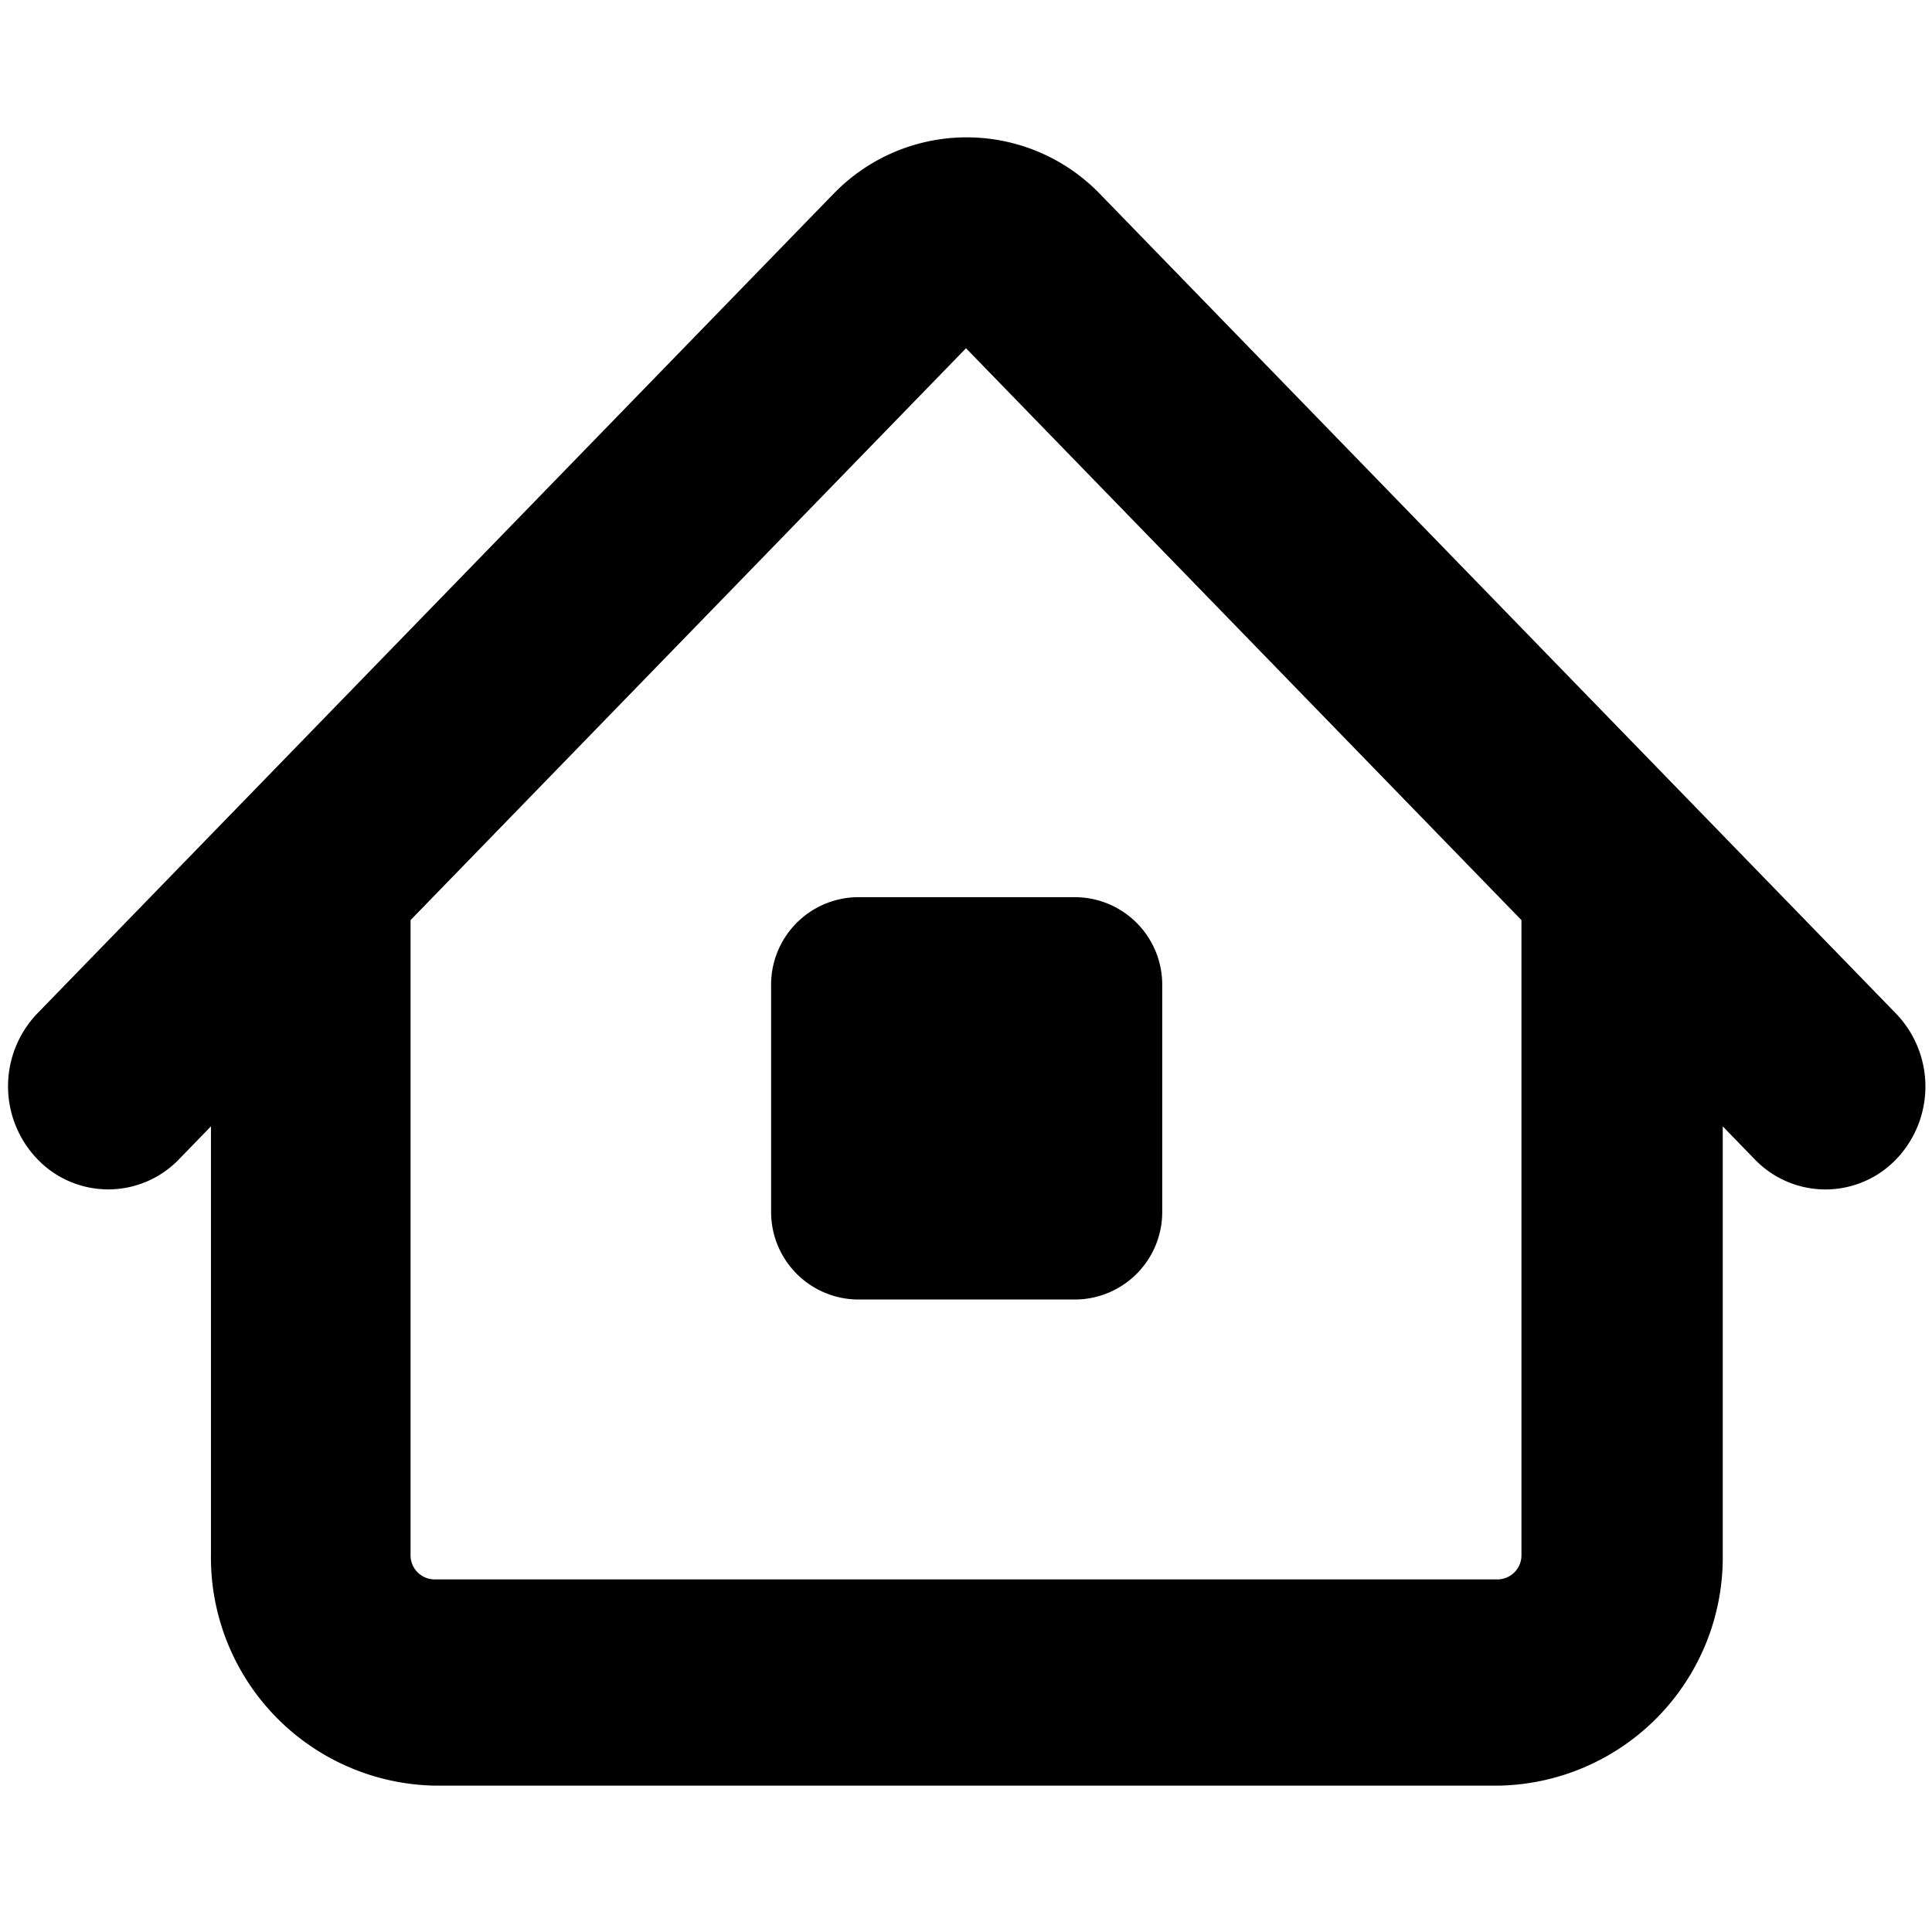 <svg xmlns="http://www.w3.org/2000/svg" viewBox="0 0 16 16"><title>home</title><g data-name="Layer 1"><g data-name="New Symbol 37"><path class="cls-1" d="M15.7 8.392L9.111 1.608a1.534 1.534 0 0 0-2.211 0L.31 8.392a.871.871 0 0 0 0 1.208.813.813 0 0 0 1.173 0l.264-.272v3.546a1.89 1.89 0 0 0 1.86 1.914h8.8a1.89 1.89 0 0 0 1.86-1.914V9.328l.264.272a.812.812 0 0 0 1.173 0 .871.871 0 0 0-.004-1.208zm-3.1 4.481a.2.2 0 0 1-.2.207H3.6a.2.2 0 0 1-.2-.207V7.62L8 2.884l4.6 4.736z"/><path class="cls-1" d="M8.911 10.762H7.1a.725.725 0 0 1-.714-.735V8.165A.725.725 0 0 1 7.1 7.43h1.811a.725.725 0 0 1 .714.735v1.862a.725.725 0 0 1-.714.735z"/></g></g></svg>